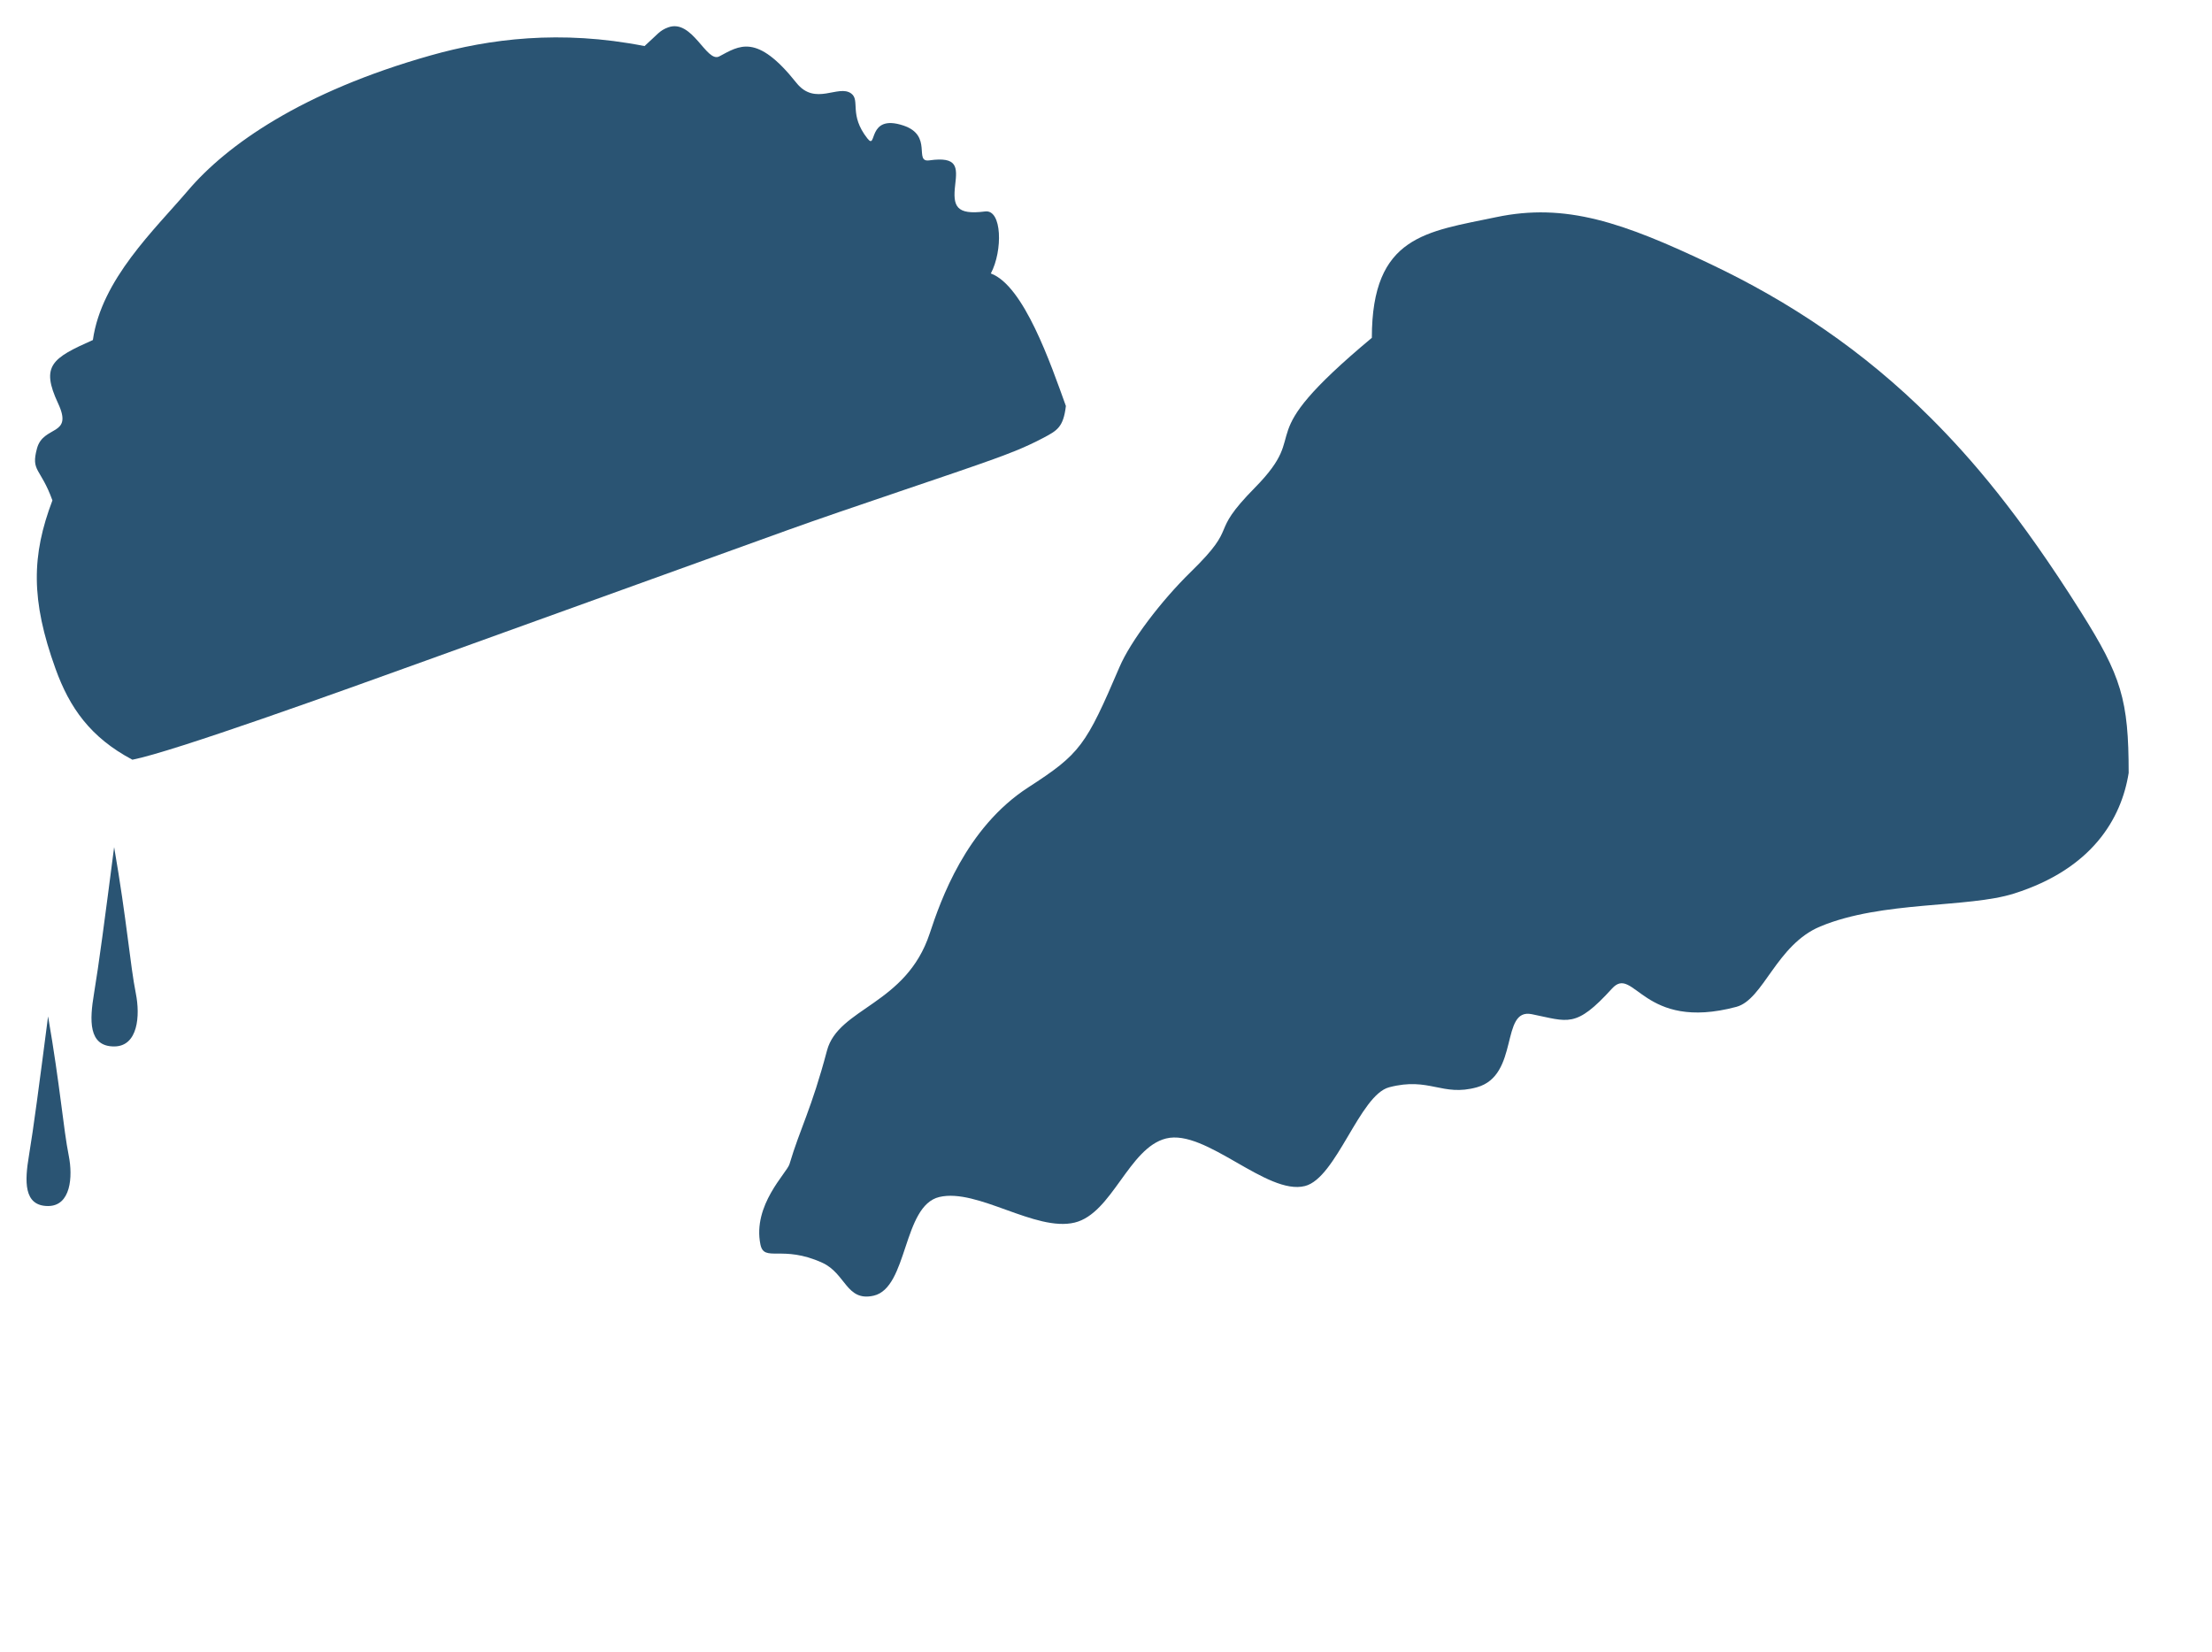 <svg width="379" height="283" viewBox="0 0 379 283" fill="none" xmlns="http://www.w3.org/2000/svg">
<path d="M141.693 179.999C143.641 172.653 155.25 172.184 159.294 159.932C161.152 154.304 165.499 141.814 176.173 134.909C185.132 129.114 186.046 127.742 191.825 114.258C193.704 109.873 198.909 102.983 204.044 97.971C212.626 89.595 206.793 91.902 215.003 83.563C225.265 73.139 213.295 76.026 235.049 57.879C235.049 40.339 244.446 39.712 256.348 37.206C268.25 34.701 278.048 38.088 293.267 45.335C306.422 51.6 319.105 59.898 330.864 71.656C337.755 78.547 345.898 87.944 356.547 104.857C363.457 115.831 364.721 119.898 364.722 132.425C363.471 140.319 358.405 148.868 345.1 153.086C337.161 155.604 322.517 154.308 311.899 158.724C304.337 161.869 302.166 171.262 297.494 172.507C281.441 176.784 279.964 165.229 276.195 169.374C269.931 176.265 268.701 175.01 262.437 173.757C257.019 172.674 260.383 184.252 253.041 186.286C247.076 187.938 244.927 184.462 238.006 186.286C232.968 187.614 228.977 201.822 223.598 203.2C217.074 204.871 206.592 193.367 199.793 195.056C193.4 196.644 190.556 207.913 184.132 209.464C177.404 211.089 167.483 203.552 160.954 205.079C154.633 206.558 155.594 220.66 149.678 221.993C145.014 223.044 144.915 218.185 140.908 216.355C134.017 213.207 130.927 216.347 130.289 213.215C128.914 206.463 134.821 200.951 135.266 199.457C137.132 193.198 139.025 190.06 141.693 179.999Z" fill="#2A5473"/>
<path d="M22.686 130.162C15.507 126.363 11.925 121.266 9.515 114.584C5.246 102.752 5.41 95.155 8.981 85.734C6.942 80.081 5.252 80.827 6.343 76.812C7.434 72.796 12.605 74.789 9.957 69.118C6.939 62.656 8.903 61.367 15.913 58.257C17.387 47.851 26.511 39.332 32.223 32.624C38.812 24.887 51.685 15.729 73.827 9.483C83.811 6.667 96.005 5.056 110.431 7.893C112.63 5.938 112.964 5.237 114.496 4.685C118.646 3.191 121.037 10.832 123.242 9.66C126.668 7.84 129.651 5.631 136.448 14.186C139.678 18.252 143.644 14.388 145.85 16.023C147.43 17.195 145.411 19.659 148.625 23.727C150.322 25.875 148.48 19.411 154.786 21.507C159.909 23.209 156.497 27.86 159.225 27.476C164.125 26.787 164.014 28.653 163.659 31.69C163.235 35.324 163.794 36.869 168.791 36.228C171.689 35.856 171.842 42.943 169.767 46.853C175.43 48.946 180.009 62.3 182.627 69.557C182.198 73.197 181.121 73.769 178.785 75.009C175.373 76.821 172.235 77.935 170.21 78.674C164.003 80.941 144.816 87.264 135.051 90.787C129.398 92.826 92.393 106.176 72.862 113.222C58.462 118.417 29.738 128.78 22.686 130.162Z" fill="#2A5473"/>
<path d="M23.278 170.23C24.032 174.004 23.66 179.287 19.552 179.287C15.104 179.287 15.349 174.758 16.107 170.23C16.928 165.324 17.97 157.382 19.555 145.138C21.744 157.76 22.297 165.324 23.278 170.23Z" fill="#2A5473"/>
<path d="M11.781 198.01C12.499 201.601 12.144 206.629 8.235 206.629C4.002 206.629 4.236 202.319 4.957 198.01C5.738 193.341 6.73 185.784 8.238 174.131C10.321 186.143 10.847 193.341 11.781 198.01Z" fill="#2A5473"/>
</svg>
